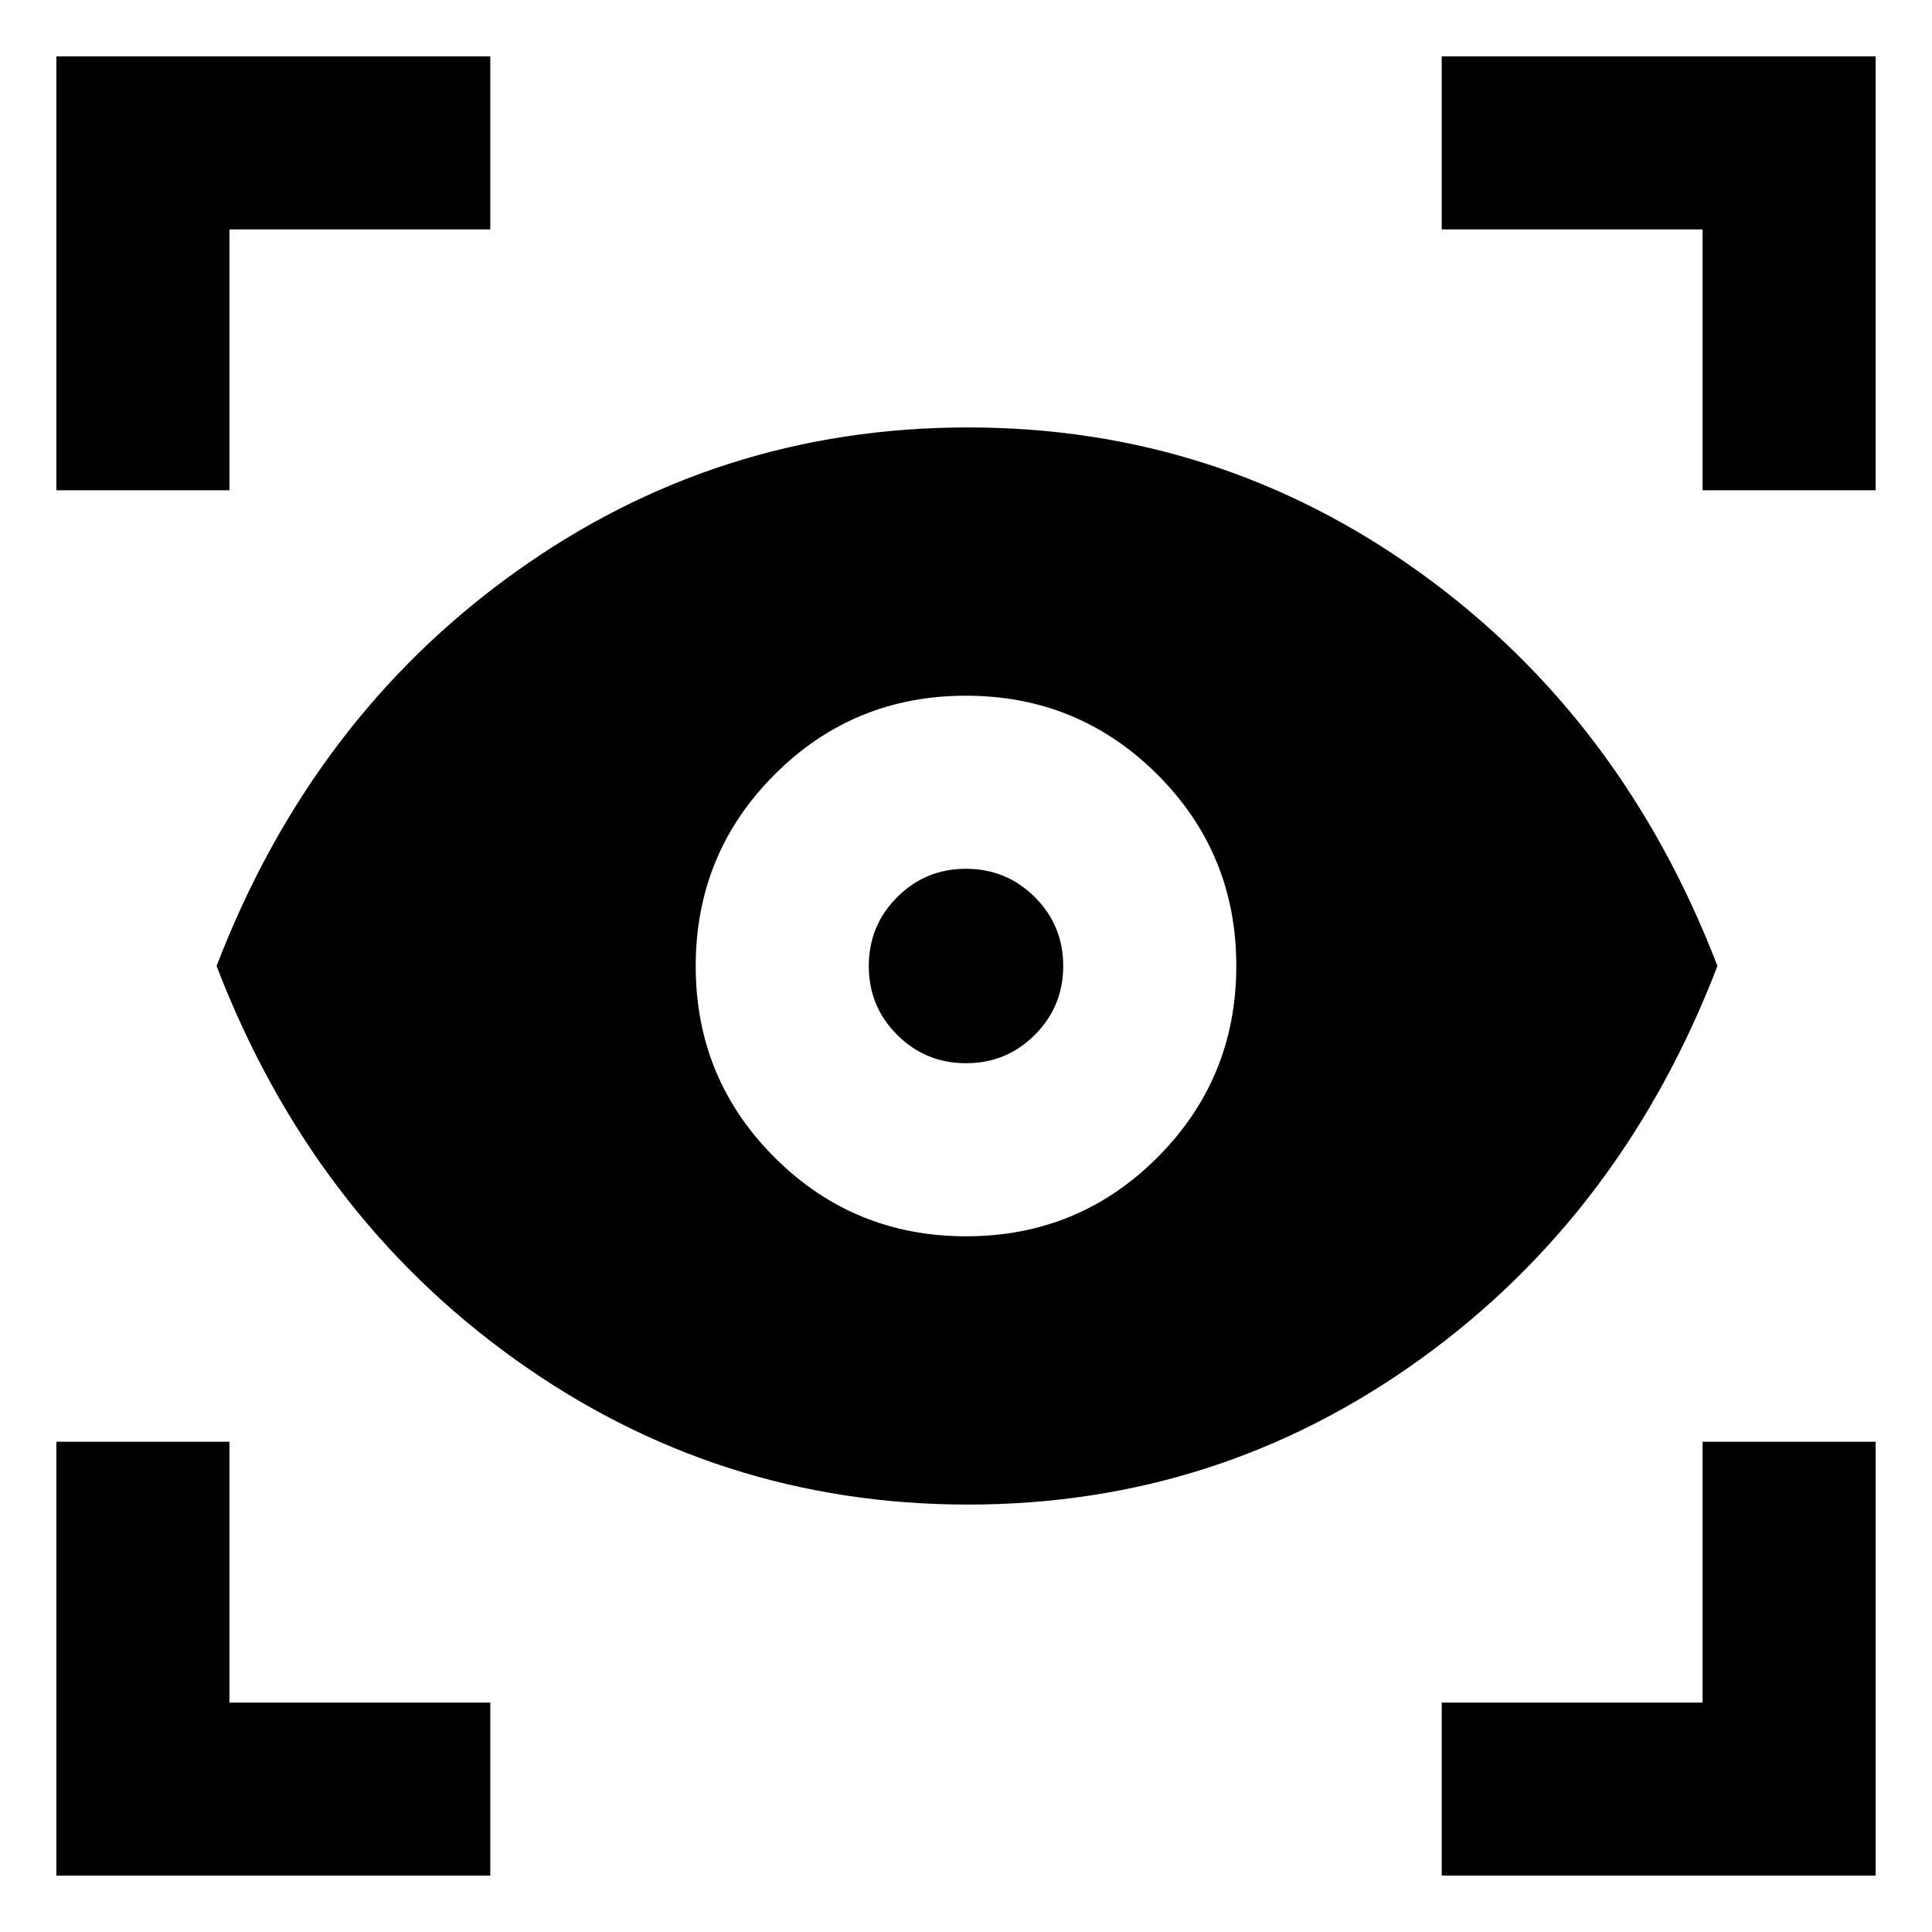 <svg xmlns="http://www.w3.org/2000/svg" height="24" viewBox="0 -960 960 960" width="24"><path d="M243.616-28.002H28.001v-215.614H114V-114h129.616v85.999Zm472.768 0V-114H846v-129.616h85.999v215.615H716.384Zm-235.35-184.384q-124.495 0-225.341-72.307Q154.848-357 107.617-480q47.231-123 147.862-195.307Q356.11-747.614 481-747.614q124.509 0 224.831 72.307Q806.152-603 853.383-480q-47.231 123-147.542 195.307-100.311 72.307-224.807 72.307Zm-.963-133.307q55.929 0 95.082-39.225 39.154-39.224 39.154-95.153 0-55.929-39.224-95.082-39.225-39.154-95.154-39.154-55.929 0-95.082 39.224-39.154 39.225-39.154 95.154 0 55.929 39.225 95.082 39.224 39.154 95.153 39.154Zm-.035-85.999q-20.113 0-34.229-14.079-14.115-14.079-14.115-34.193 0-20.113 14.079-34.229 14.079-14.115 34.193-14.115 20.113 0 34.229 14.079 14.115 14.079 14.115 34.193 0 20.113-14.079 34.229-14.079 14.115-34.193 14.115ZM28.002-716.384v-215.615h215.614V-846H114v129.616H28.001Zm817.998 0V-846H716.384v-85.999h215.615v215.615H846Z"/></svg>